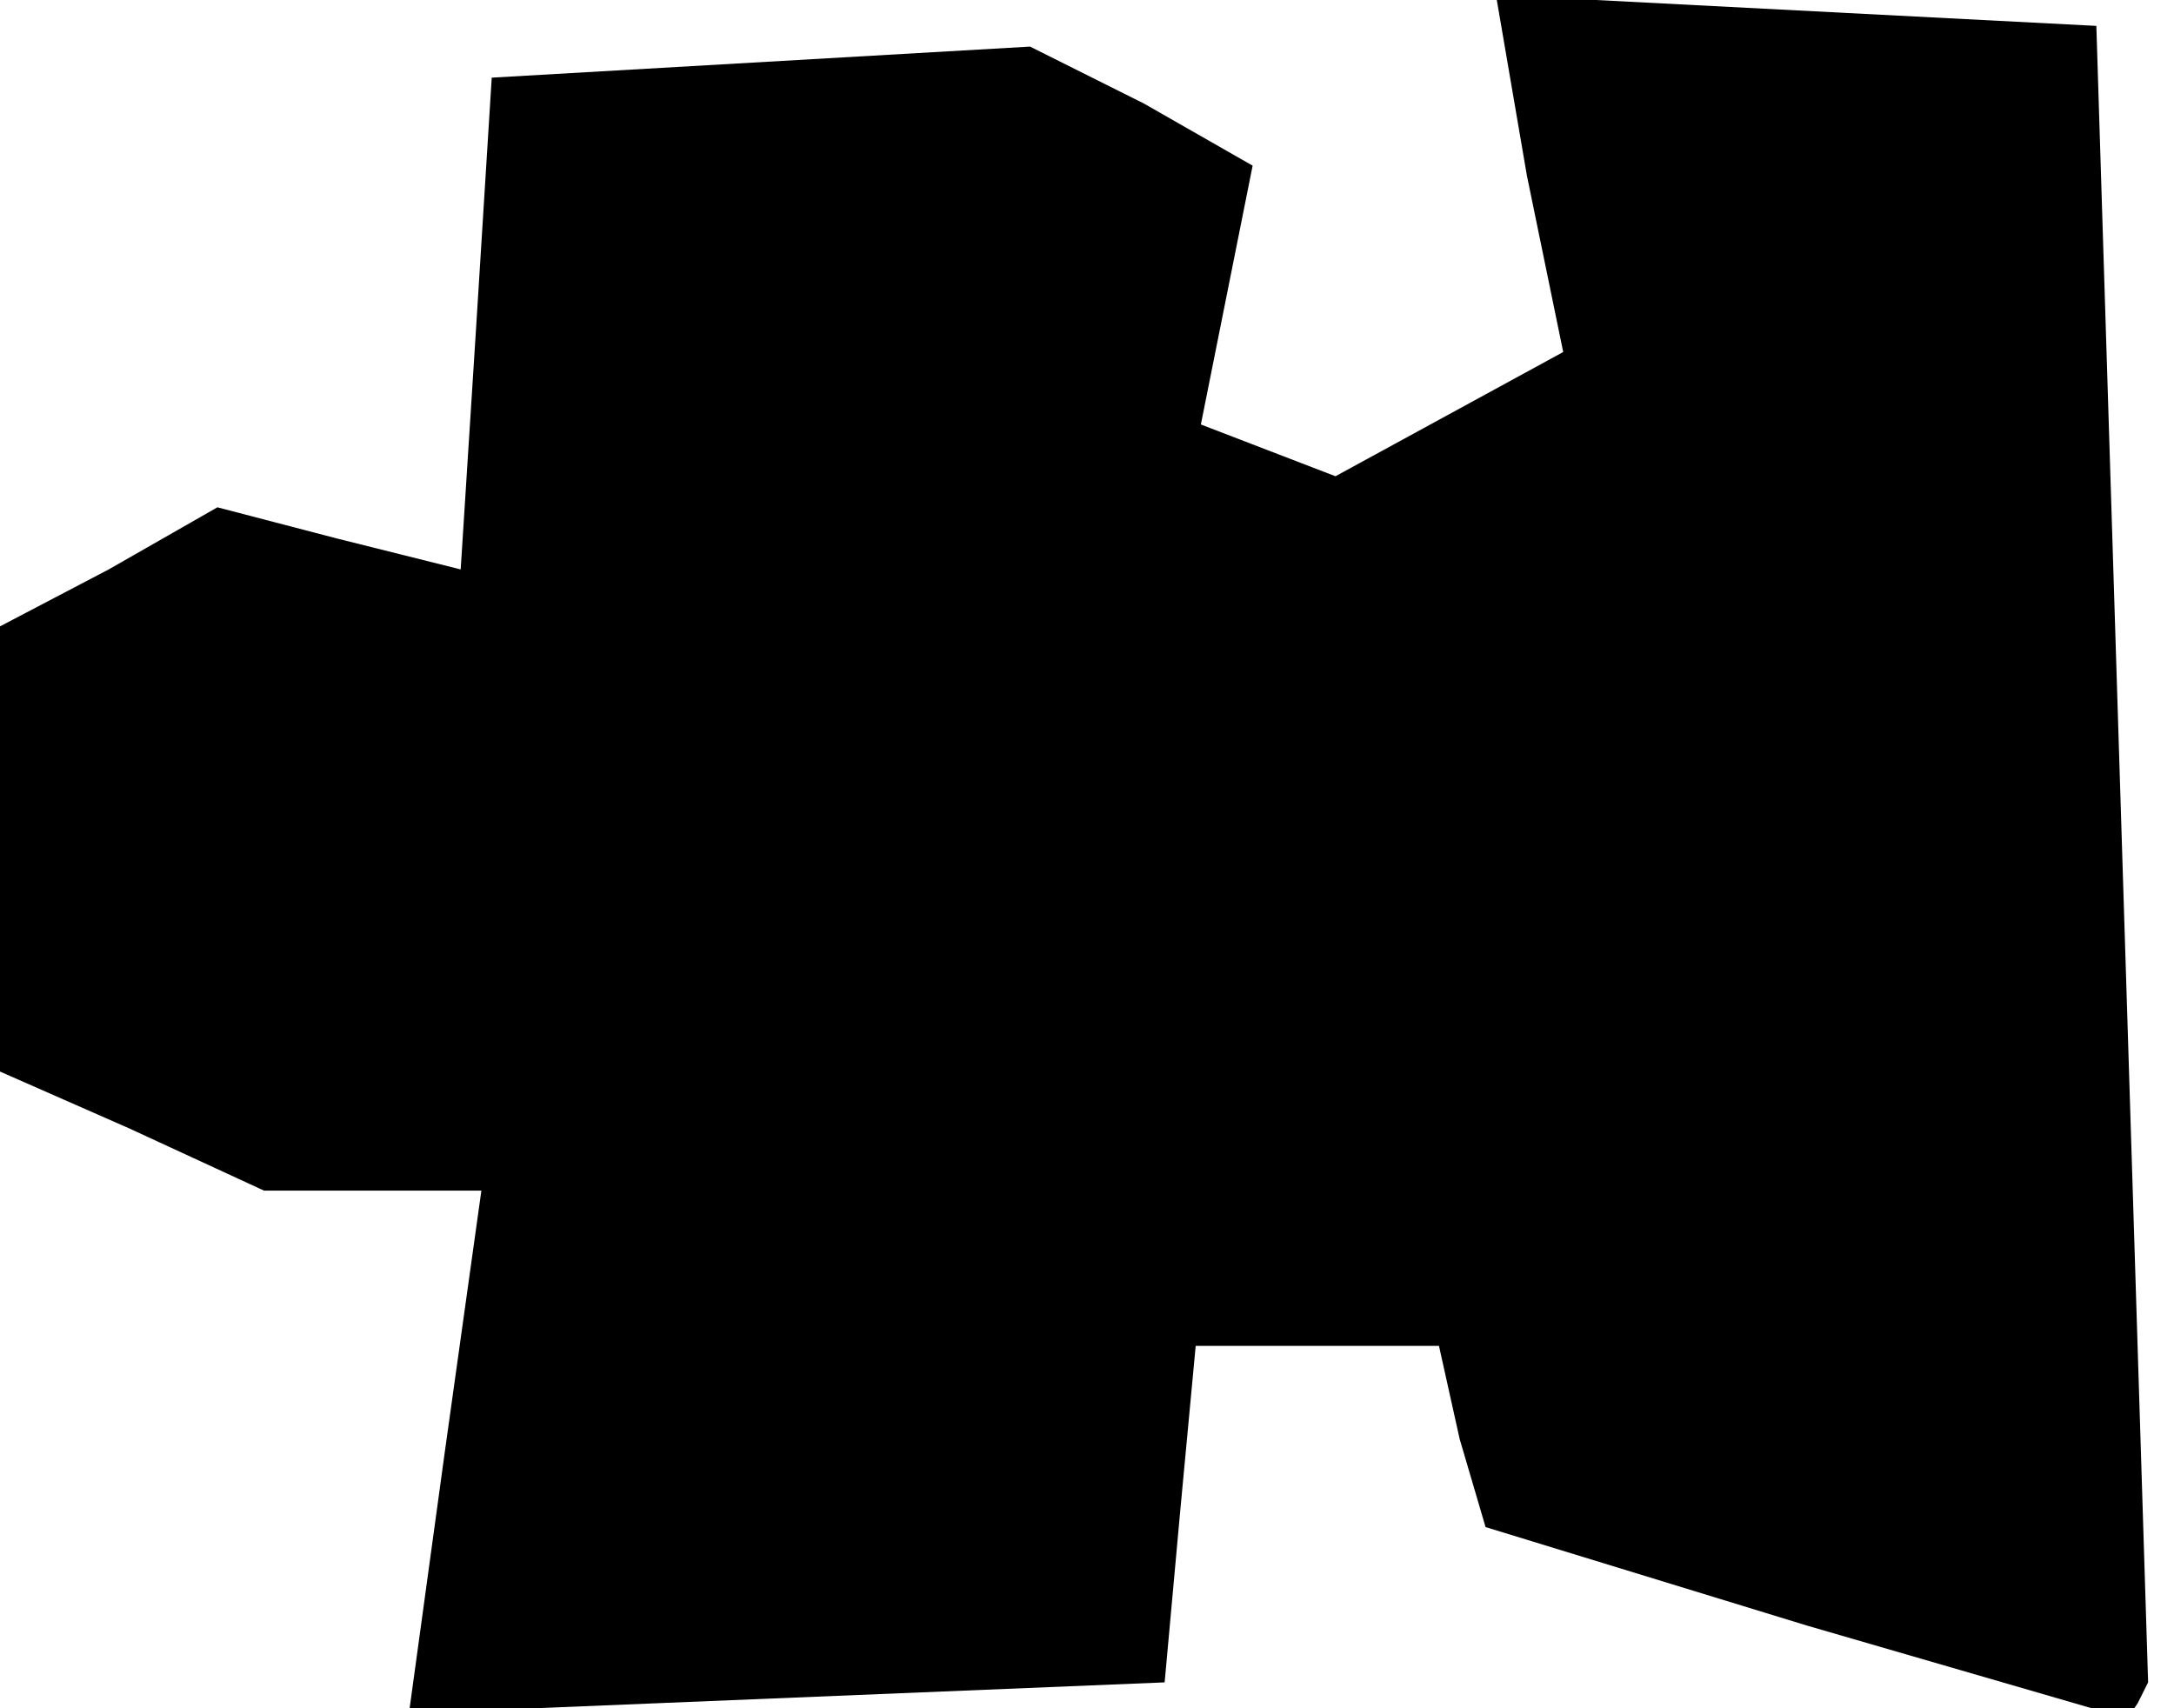<?xml version="1.0" standalone="no"?>
<!DOCTYPE svg PUBLIC "-//W3C//DTD SVG 20010904//EN"
 "http://www.w3.org/TR/2001/REC-SVG-20010904/DTD/svg10.dtd">
<svg version="1.0" xmlns="http://www.w3.org/2000/svg"
 width="42pt" height="33pt" viewBox="0 0 42 33"
 preserveAspectRatio="xMidYMid meet">
<g transform="translate(0,33) scale(0.1,-0.1)"
fill="#000000" stroke="none">
<path d="M295 296 l7 -34 -22 -12 -22 -12 -13 5 -13 5 5 25 5 25 -21 12 -22
11 -52 -3 -52 -3 -3 -48 -3 -47 -24 6 -23 6 -21 -12 -21 -11 0 -43 0 -43 25
-11 26 -12 21 0 21 0 -7 -50 -7 -51 73 3 73 3 3 33 3 32 23 0 24 0 4 -18 5
-17 62 -19 62 -18 2 3 2 4 -5 160 -5 160 -58 3 -58 3 6 -35z"/>
</g>
</svg>
